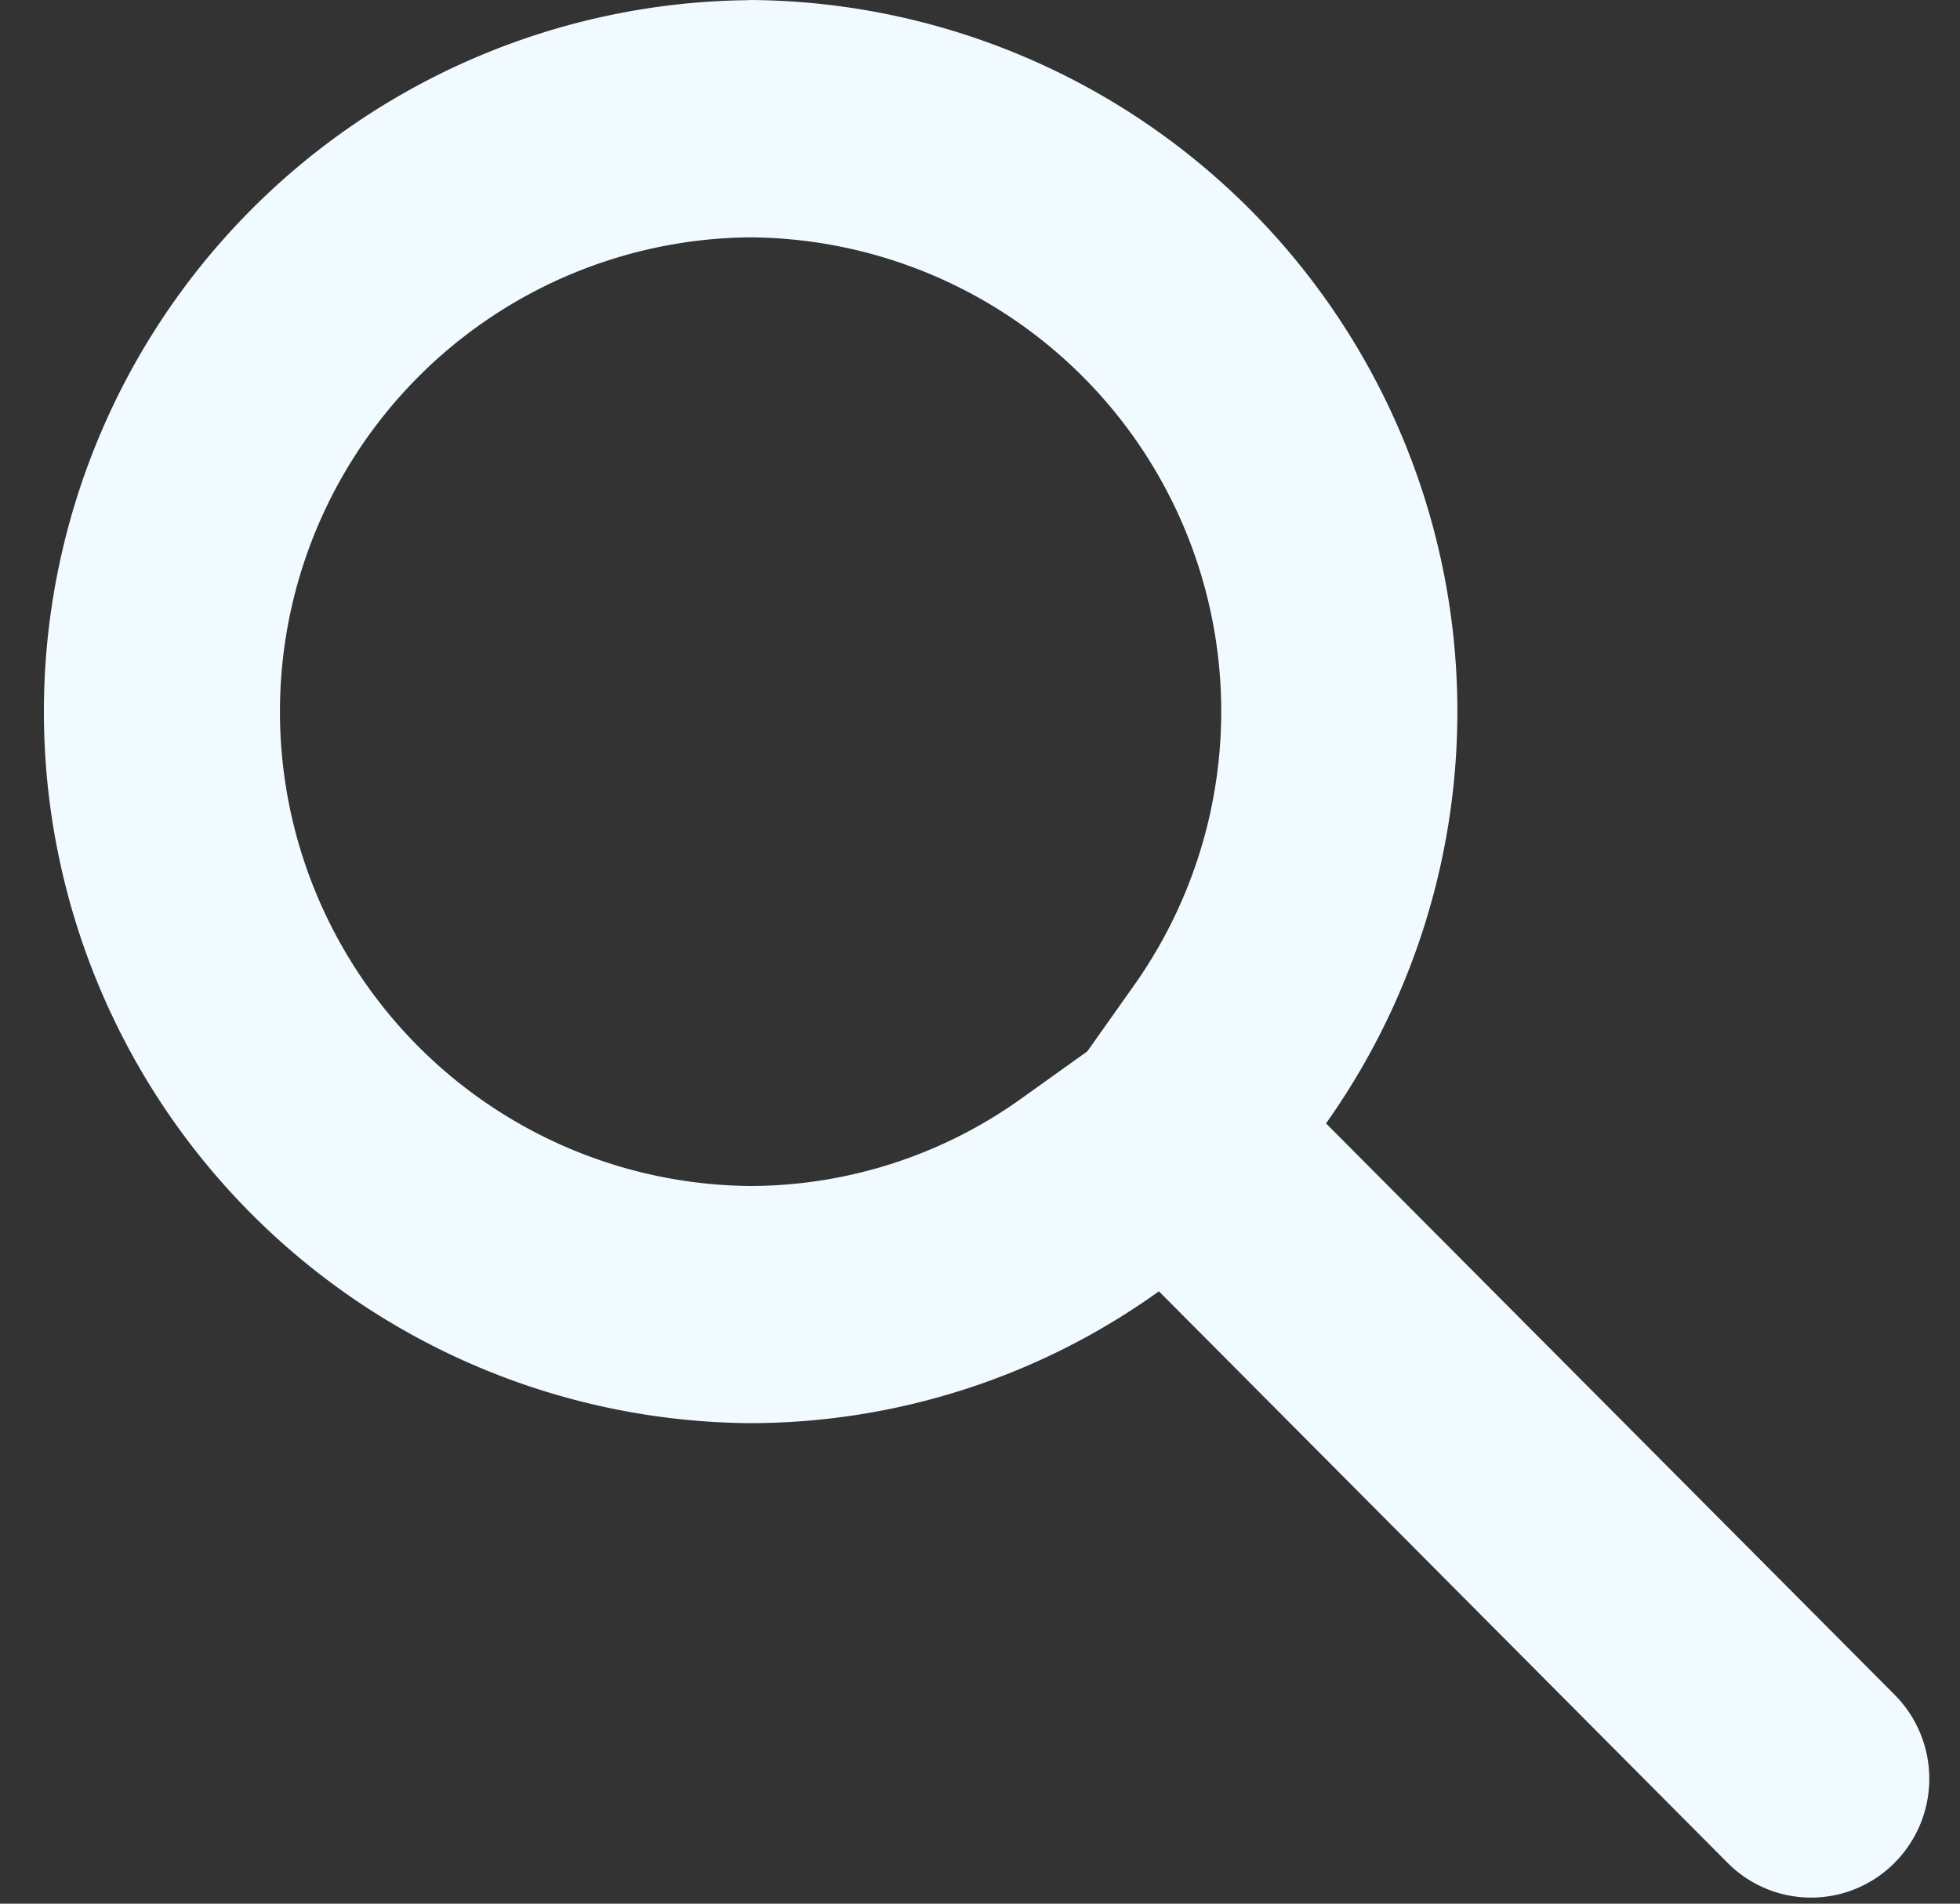 <svg xmlns="http://www.w3.org/2000/svg" width="35" height="34" viewBox="0 0 35 34">
  <rect x="0" y="0" width="35" height="34" fill="#333333" stroke="none"/>
  <defs>
    <style>
      .cls-1 {
        fill: #f1fbff;
        fill-rule: evenodd;
      }
    </style>
  </defs>
  <path id="Search_and_thou_shall_find_" data-name="Search (and thou shall find)" class="cls-1" d="M13.378,4.239a8.467,8.467,0,0,1,6.867,13.368l-0.829,1.171-1.165.833a8.33,8.33,0,0,1-4.872,1.571,8.472,8.472,0,0,1,0-16.943m0-4.236a12.708,12.708,0,0,0,0,25.415,12.534,12.534,0,0,0,7.316-2.355L30.848,33.269a2.1,2.1,0,0,0,2.985,0,2.128,2.128,0,0,0,0-3L23.679,20.064A12.708,12.708,0,0,0,13.378,0h0Z"/>
</svg>
